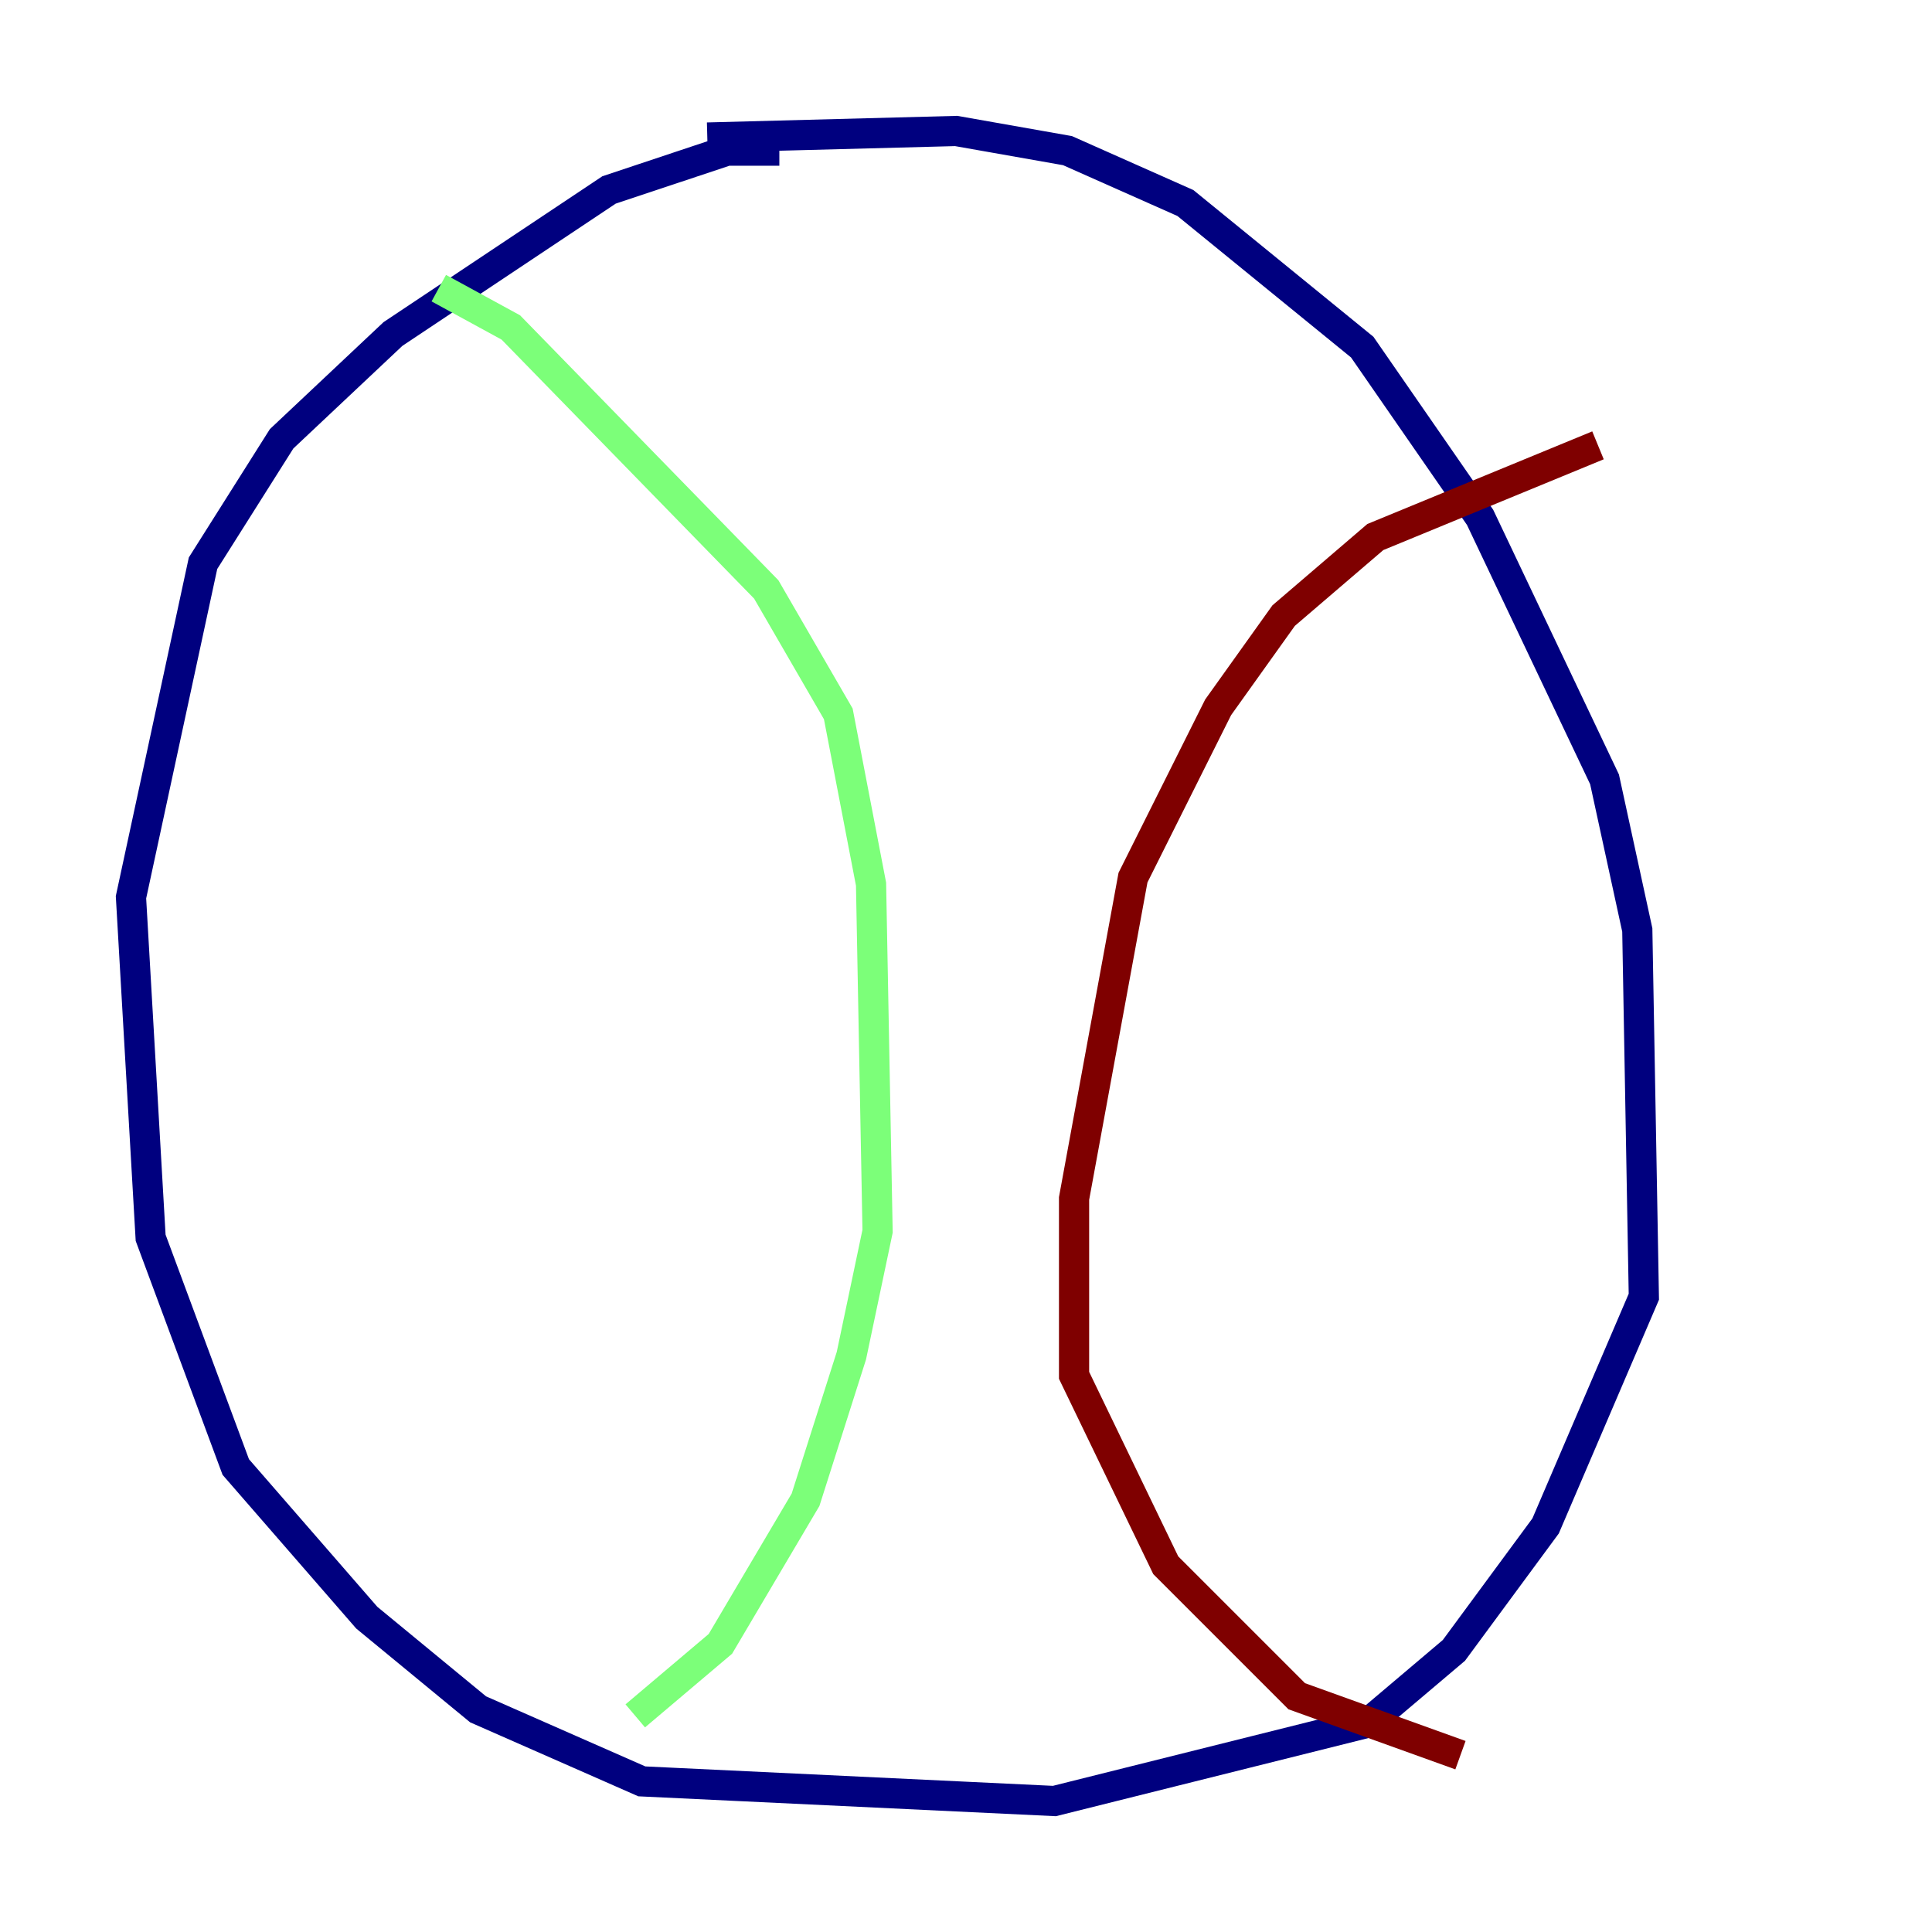 <?xml version="1.0" encoding="utf-8" ?>
<svg baseProfile="tiny" height="128" version="1.2" viewBox="0,0,128,128" width="128" xmlns="http://www.w3.org/2000/svg" xmlns:ev="http://www.w3.org/2001/xml-events" xmlns:xlink="http://www.w3.org/1999/xlink"><defs /><polyline fill="none" points="46.861,9.112 63.349,8.678 70.725,9.98 78.536,13.451 90.251,22.997 98.061,34.278 106.305,51.634 108.475,61.614 108.909,85.912 102.4,101.098 96.325,109.342 90.685,114.115 69.858,119.322 42.522,118.02 31.675,113.248 24.298,107.173 15.62,97.193 9.98,82.007 8.678,59.444 13.451,37.315 18.658,29.071 26.034,22.129 40.352,12.583 48.163,9.98 51.634,9.98" stroke="#00007f" stroke-width="2" /><polyline fill="none" points="29.071,19.091 33.844,21.695 50.766,39.051 55.539,47.295 57.709,58.576 58.142,81.573 56.407,89.817 53.37,99.363 47.729,108.909 42.088,113.681" stroke="#7cff79" stroke-width="2" /><polyline fill="none" points="105.871,29.505 91.119,35.58 85.044,40.786 80.705,46.861 75.064,58.142 71.159,79.403 71.159,91.119 77.234,103.702 85.912,112.38 96.759,116.285" stroke="#7f0000" stroke-width="2" /></svg>